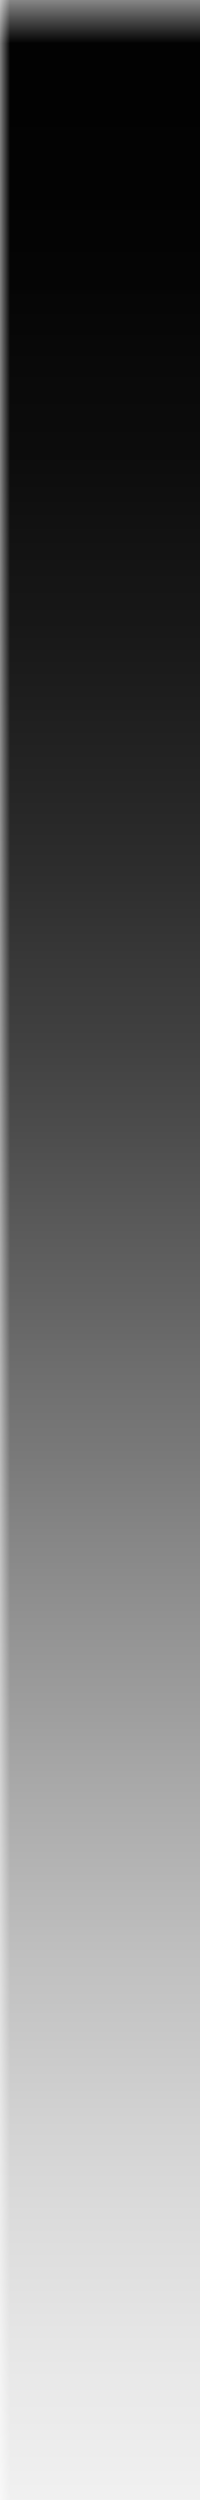 <svg
  preserveAspectRatio="none"
  viewBox="0 0 10 30"
  width="100%"
  height="125"
>
  <defs>
    <linearGradient
      id="eased-gradient-gradient-hpoy"
      x1="0%"
      y1="0%"
      x2="0%"
      y2="100%"
    >
      <stop offset="0%" style="stop-color: #fff; stop-opacity: 1;"></stop>
      <stop offset="8.1%" style="stop-color: #fff; stop-opacity: 0.987;"></stop>
      <stop offset="15.5%" style="stop-color: #fff; stop-opacity: 0.951;"></stop>
      <stop offset="22.5%" style="stop-color: #fff; stop-opacity: 0.896;"></stop>
      <stop offset="29%" style="stop-color: #fff; stop-opacity: 0.825;"></stop>
      <stop offset="35.3%" style="stop-color: #fff; stop-opacity: 0.741;"></stop>
      <stop offset="47.1%" style="stop-color: #fff; stop-opacity: 0.55;"></stop>
      <stop offset="52.9%" style="stop-color: #fff; stop-opacity: 0.45;"></stop>
      <stop offset="58.8%" style="stop-color: #fff; stop-opacity: 0.352;"></stop>
      <stop offset="64.7%" style="stop-color: #fff; stop-opacity: 0.259;"></stop>
      <stop offset="71%" style="stop-color: #fff; stop-opacity: 0.175;"></stop>
      <stop offset="77.5%" style="stop-color: #fff; stop-opacity: 0.104;"></stop>
      <stop offset="84.5%" style="stop-color: #fff; stop-opacity: 0.05;"></stop>
      <stop offset="91.9%" style="stop-color: #fff; stop-opacity: 0.013;"></stop>
      <stop offset="100%" style="stop-color: #fff; stop-opacity: 0;"></stop>
    </linearGradient>
  </defs>
  <mask id="eased-gradient-mask-hpoy">
    <rect x="0" y="0" width="100%" height="100%" fill="url(#eased-gradient-gradient-hpoy)"></rect>
  </mask>
    <rect x="0" y="0" width="100%" height="100%" mask="url(#eased-gradient-mask-hpoy)" style="transition: fill 350ms ease 0s;">
  </rect>
</svg>